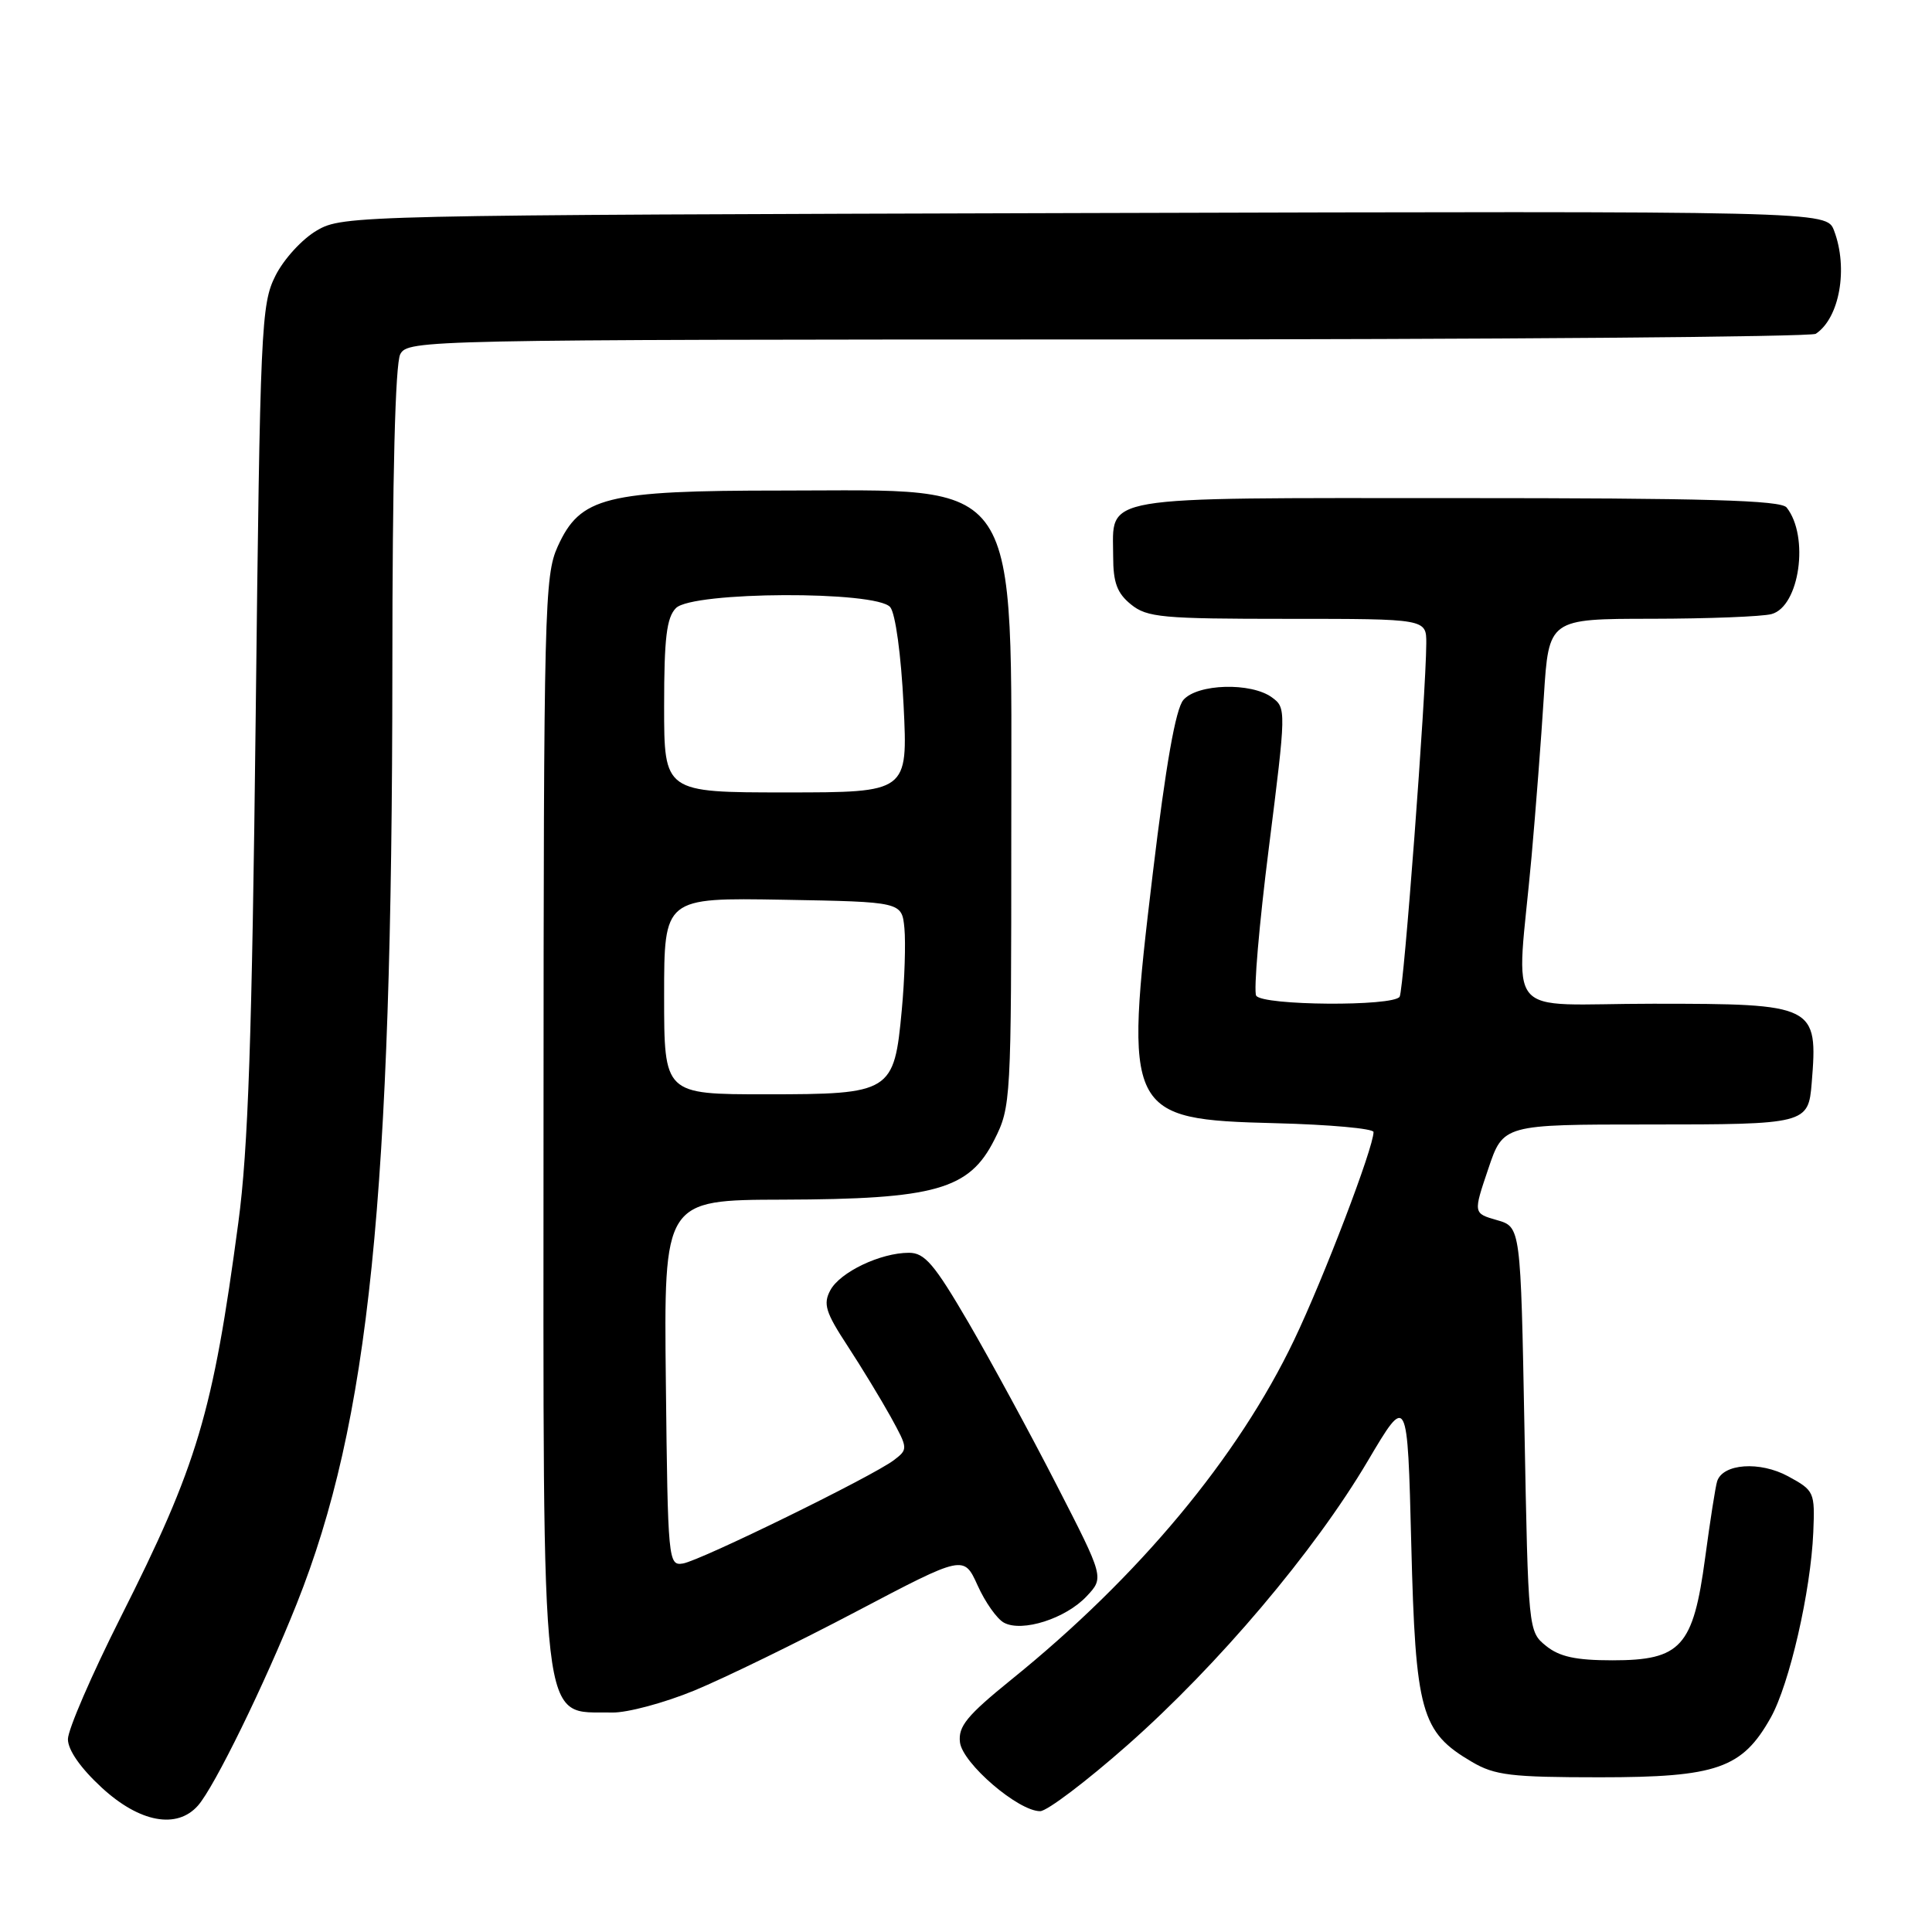 <?xml version="1.0" encoding="UTF-8" standalone="no"?>
<!DOCTYPE svg PUBLIC "-//W3C//DTD SVG 1.1//EN" "http://www.w3.org/Graphics/SVG/1.1/DTD/svg11.dtd" >
<svg xmlns="http://www.w3.org/2000/svg" xmlns:xlink="http://www.w3.org/1999/xlink" version="1.1" viewBox="0 0 256 256">
 <g >
 <path fill="currentColor"
d=" M 26.23 239.25 C 28.41 236.79 35.07 223.16 39.32 212.50 C 48.93 188.37 51.96 158.70 51.99 88.68 C 51.99 63.18 52.37 48.17 53.04 46.93 C 54.05 45.04 56.15 45.00 146.79 44.98 C 197.78 44.98 240.00 44.64 240.60 44.23 C 243.76 42.13 244.92 35.55 243.02 30.55 C 242.03 27.96 242.03 27.96 143.77 28.23 C 47.12 28.50 45.44 28.53 42.00 30.53 C 40.06 31.65 37.61 34.32 36.50 36.53 C 34.60 40.31 34.47 43.17 33.88 95.00 C 33.39 137.44 32.89 152.27 31.58 162.00 C 28.20 187.28 26.18 194.08 15.97 214.33 C 12.14 221.94 9.00 229.19 9.00 230.45 C 9.00 231.89 10.68 234.29 13.48 236.87 C 18.49 241.49 23.44 242.41 26.23 239.25 Z  M 149.39 231.24 C 161.41 220.63 174.16 205.56 181.23 193.60 C 186.50 184.69 186.50 184.69 187.00 204.60 C 187.56 226.91 188.28 229.50 195.04 233.46 C 198.06 235.24 200.22 235.50 212.00 235.50 C 227.50 235.50 230.85 234.33 234.63 227.60 C 237.11 223.17 239.94 210.85 240.27 203.03 C 240.49 197.70 240.41 197.51 236.94 195.62 C 233.19 193.58 228.28 193.93 227.53 196.28 C 227.31 196.95 226.60 201.52 225.94 206.42 C 224.36 218.21 222.74 220.00 213.66 220.00 C 208.81 220.00 206.64 219.53 204.86 218.09 C 202.51 216.19 202.50 216.06 202.00 189.38 C 201.50 162.57 201.50 162.57 198.35 161.67 C 195.21 160.77 195.21 160.77 197.20 154.89 C 199.18 149.00 199.18 149.00 218.47 149.00 C 239.33 149.00 239.62 148.93 240.06 143.50 C 240.90 133.17 240.55 133.00 219.05 133.00 C 198.74 133.00 200.94 135.66 202.94 113.50 C 203.48 107.45 204.22 97.89 204.57 92.25 C 205.22 82.00 205.22 82.00 218.86 81.99 C 226.36 81.98 233.51 81.70 234.73 81.37 C 238.45 80.38 239.77 71.08 236.74 67.25 C 235.98 66.28 226.01 66.00 193.00 66.00 C 144.82 66.00 147.50 65.54 147.50 73.74 C 147.50 77.20 148.02 78.60 149.86 80.09 C 151.99 81.82 153.99 82.00 170.61 82.00 C 189.00 82.00 189.00 82.00 188.99 85.25 C 188.95 92.07 186.01 131.17 185.46 132.07 C 184.64 133.38 167.28 133.26 166.45 131.93 C 166.09 131.33 166.84 122.52 168.13 112.33 C 170.43 94.09 170.44 93.79 168.54 92.41 C 165.78 90.39 158.66 90.59 156.80 92.75 C 155.78 93.94 154.48 101.30 152.75 115.73 C 148.92 147.66 149.25 148.33 169.02 148.83 C 176.16 149.01 182.00 149.54 182.00 150.00 C 182.00 152.07 175.41 169.33 171.47 177.57 C 164.04 193.12 150.87 208.94 133.99 222.57 C 128.13 227.32 126.95 228.75 127.20 230.86 C 127.53 233.65 134.94 240.01 137.83 239.99 C 138.75 239.98 143.95 236.04 149.39 231.24 Z  M 92.01 224.00 C 96.02 222.34 105.69 217.63 113.51 213.51 C 127.71 206.04 127.71 206.04 129.54 210.08 C 130.54 212.30 132.11 214.53 133.04 215.02 C 135.45 216.31 141.21 214.47 143.98 211.52 C 146.31 209.04 146.31 209.04 140.01 196.77 C 136.55 190.02 131.29 180.34 128.33 175.25 C 123.80 167.49 122.53 166.00 120.44 166.00 C 116.67 166.00 111.31 168.56 110.02 170.97 C 109.05 172.78 109.39 173.89 112.28 178.30 C 114.15 181.16 116.73 185.41 118.03 187.75 C 120.33 191.94 120.34 192.03 118.44 193.48 C 115.60 195.63 92.84 206.78 90.50 207.17 C 88.55 207.49 88.49 206.87 88.23 183.25 C 87.96 159.00 87.96 159.00 103.73 158.96 C 123.93 158.90 128.43 157.63 131.75 151.04 C 133.96 146.66 134.00 145.93 134.00 110.54 C 133.99 62.27 135.82 65.00 103.55 65.00 C 80.20 65.00 76.89 65.83 73.90 72.41 C 72.15 76.27 72.04 80.47 72.02 148.30 C 72.00 231.26 71.47 226.71 81.11 226.92 C 83.10 226.96 88.00 225.65 92.01 224.00 Z  M 88.00 131.97 C 88.00 118.95 88.00 118.95 103.75 119.22 C 119.50 119.50 119.50 119.50 119.84 123.00 C 120.02 124.92 119.87 129.80 119.49 133.84 C 118.48 144.76 118.09 145.00 101.50 145.00 C 88.00 145.00 88.00 145.00 88.00 131.97 Z  M 88.00 93.57 C 88.00 84.52 88.33 81.82 89.57 80.57 C 91.78 78.36 116.14 78.26 117.96 80.45 C 118.65 81.29 119.40 86.75 119.73 93.45 C 120.30 105.00 120.30 105.00 104.15 105.00 C 88.00 105.00 88.00 105.00 88.00 93.57 Z "/>
</g>
</svg>